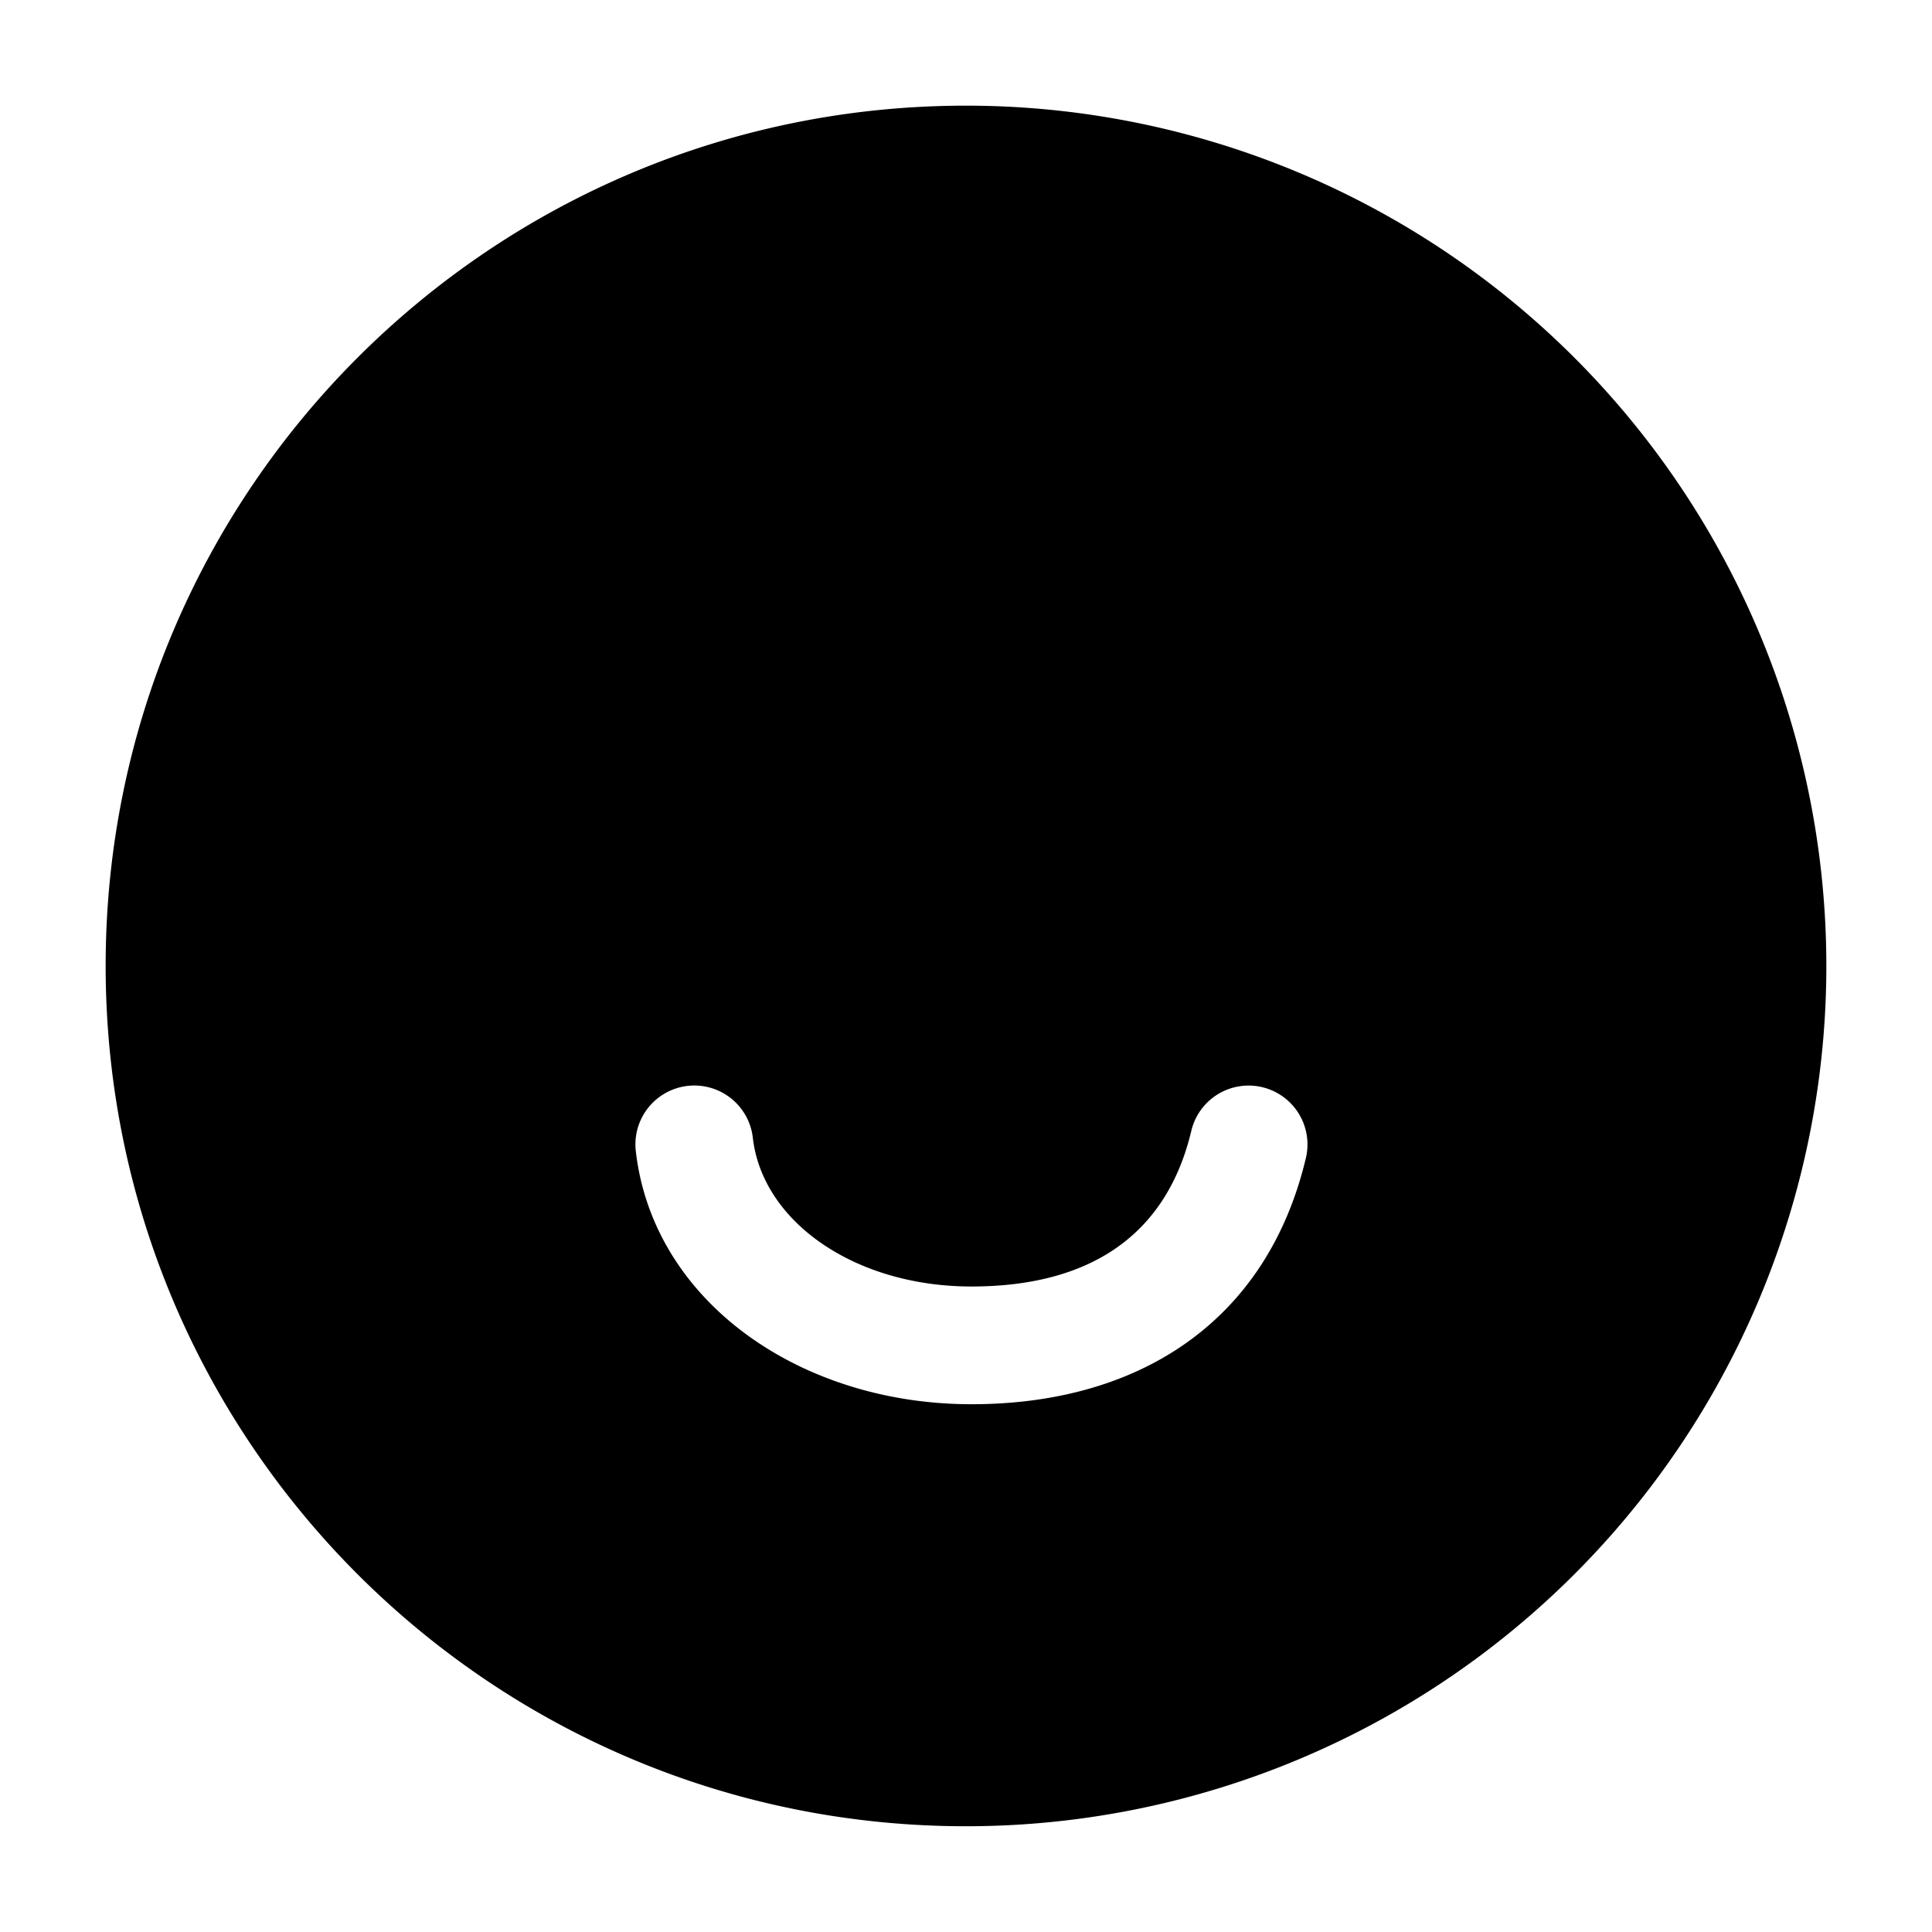 <svg viewBox="0 0 1024 1024" focusable="false"><path d="M968 512a456 456 0 01-456 455.95c-251.86 0-456-204.1-456-456C56 260.1 260.14 56 512 56a456 456 0 01456 456zm-572.16-95.28a47.52 47.52 0 11-95.09 0 47.52 47.52 0 0195.09 0zm331.2 0a47.52 47.52 0 11-95.09 0 47.52 47.52 0 0195.04 0zM514.88 681.87c-61.73 0-110.78-34.27-115.87-78.86a31.2 31.2 0 10-62.02 7.1c9.12 79.68 87.12 134.16 177.89 134.16 89.28 0 156.72-44.16 177.26-130.46a31.2 31.2 0 00-60.72-14.45c-13.24 55.68-54.14 82.51-116.54 82.51z" /></svg>